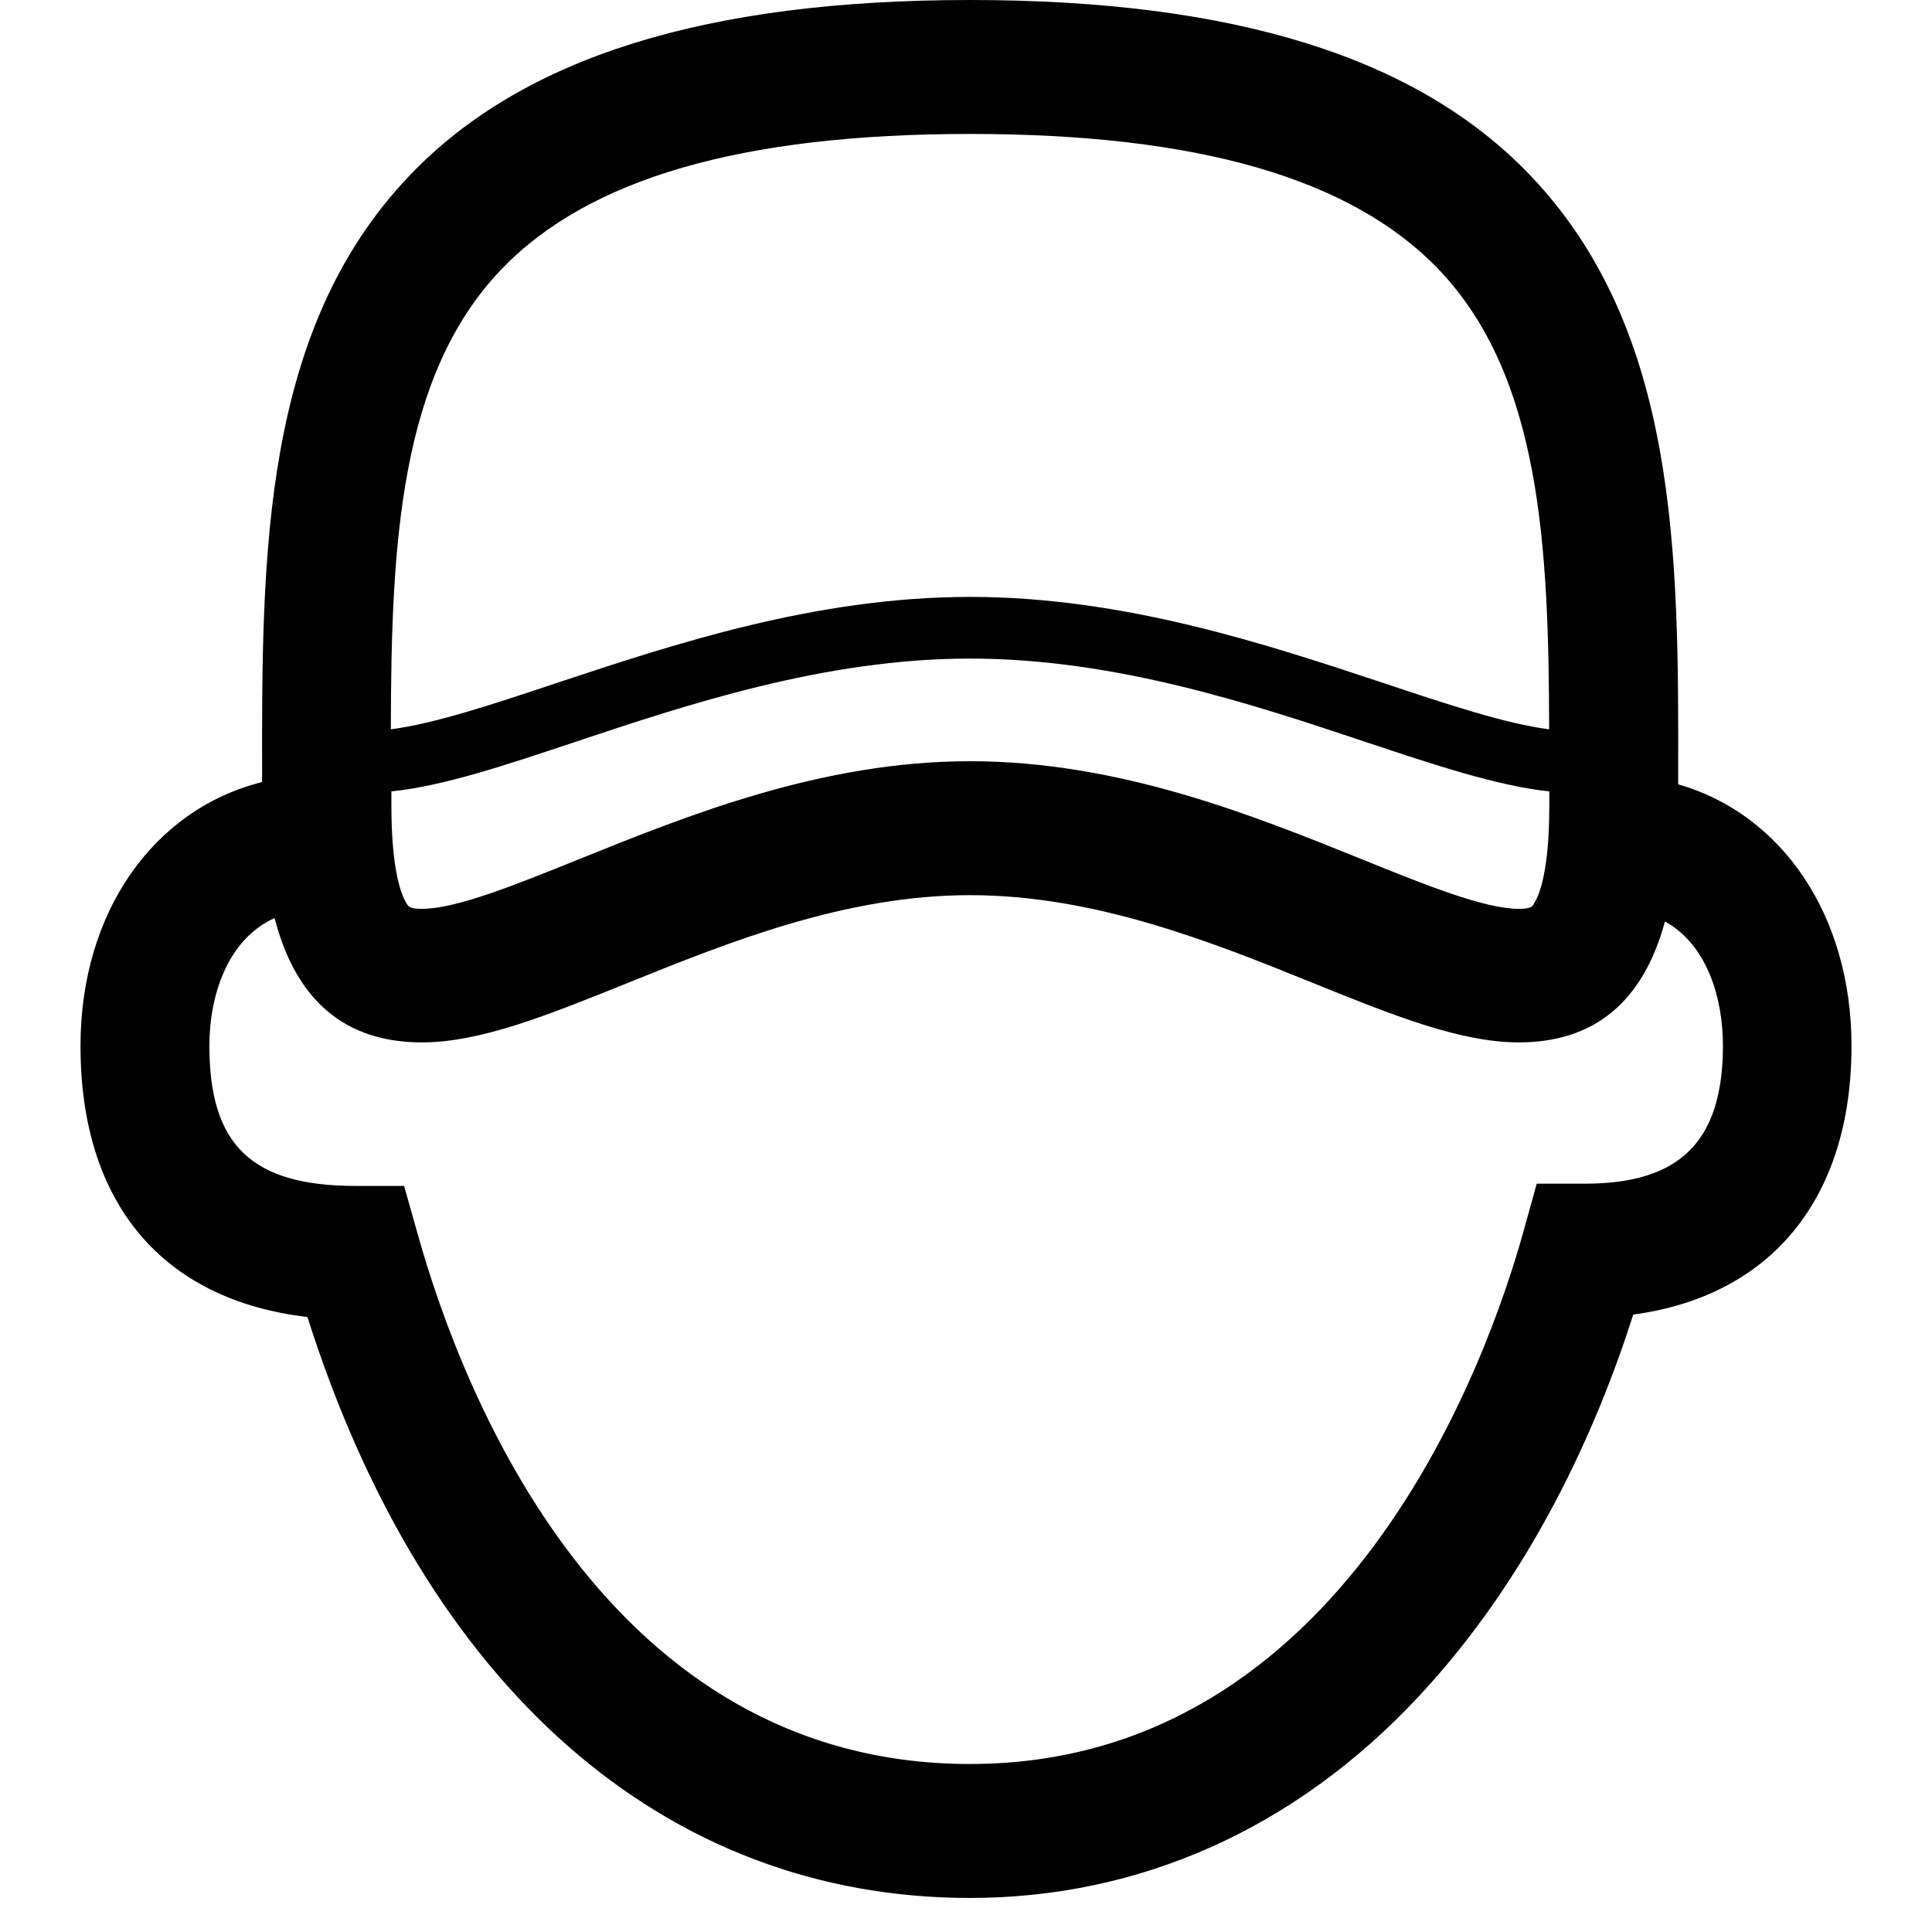 <svg xmlns="http://www.w3.org/2000/svg" height="100%" width="100%" preserveAspectRatio="xMidYMid meet" viewBox="0 0 24 24" focusable="false">
    <path d="M 19.847 9.743 L 19.847 9.633 C 19.852 6.911 19.854 4.097 18 2.169 C 16.602 0.711 14.328 0 11.05 0 C 7.775 0 5.501 0.708 4.099 2.169 C 2.249 4.094 2.252 6.909 2.256 9.631 L 2.256 9.715 C 0.915 10.05 0 11.323 0 12.993 C 0 14.948 1.018 16.15 2.819 16.36 C 4.277 20.956 7.253 23.577 11.05 23.577 C 13.16 23.577 15.09 22.715 16.618 21.08 C 18.02 19.581 18.833 17.759 19.289 16.33 C 20.998 16.1 22 14.892 22 12.993 C 22 11.364 21.13 10.11 19.847 9.743 L 19.847 9.743 L 19.847 9.743 M 18.246 10.01 C 18.246 10.826 18.12 11.124 18.06 11.215 C 18.04 11.262 18.02 11.29 17.867 11.29 C 17.439 11.29 16.694 10.989 15.907 10.67 C 14.568 10.129 12.902 9.456 11.05 9.456 C 9.208 9.456 7.542 10.129 6.201 10.67 C 5.411 10.989 4.669 11.29 4.241 11.29 C 4.088 11.29 4.073 11.262 4.046 11.215 C 3.99 11.124 3.862 10.826 3.862 10.01 L 3.862 9.831 C 4.503 9.766 5.275 9.507 6.147 9.216 C 7.528 8.755 9.246 8.181 11.05 8.181 C 12.864 8.181 14.581 8.755 15.961 9.216 C 16.835 9.507 17.607 9.764 18.246 9.831 L 18.246 10.01 L 18.246 10.01 M 5.23 3.344 C 6.315 2.214 8.221 1.664 11.05 1.664 C 13.877 1.664 15.783 2.214 16.869 3.344 C 18.14 4.672 18.239 6.781 18.244 9.06 C 17.694 8.988 16.986 8.752 16.183 8.484 C 14.752 8.01 12.973 7.415 11.05 7.415 C 9.125 7.415 7.347 8.01 5.916 8.484 C 5.113 8.752 4.404 8.988 3.855 9.06 C 3.86 6.781 3.956 4.672 5.23 3.344 L 5.23 3.344 L 5.23 3.344 M 18.69 14.704 L 18.09 14.704 L 17.923 15.305 C 17.492 16.854 15.723 21.913 11.05 21.913 C 6.526 21.913 4.743 17.309 4.189 15.331 L 4.02 14.732 L 3.42 14.732 C 2.128 14.732 1.601 14.228 1.601 12.991 C 1.601 12.371 1.823 11.67 2.411 11.404 C 2.675 12.429 3.288 12.949 4.241 12.949 C 4.97 12.949 5.808 12.609 6.782 12.217 C 8.06 11.7 9.506 11.12 11.05 11.12 C 12.601 11.12 14.05 11.7 15.326 12.217 C 16.299 12.611 17.14 12.949 17.867 12.949 C 18.804 12.949 19.412 12.446 19.683 11.446 C 20.21 11.74 20.403 12.401 20.403 12.991 C 20.401 14.175 19.874 14.704 18.69 14.704 L 18.69 14.704 L 18.69 14.704" transform="translate(1)" />
</svg>
